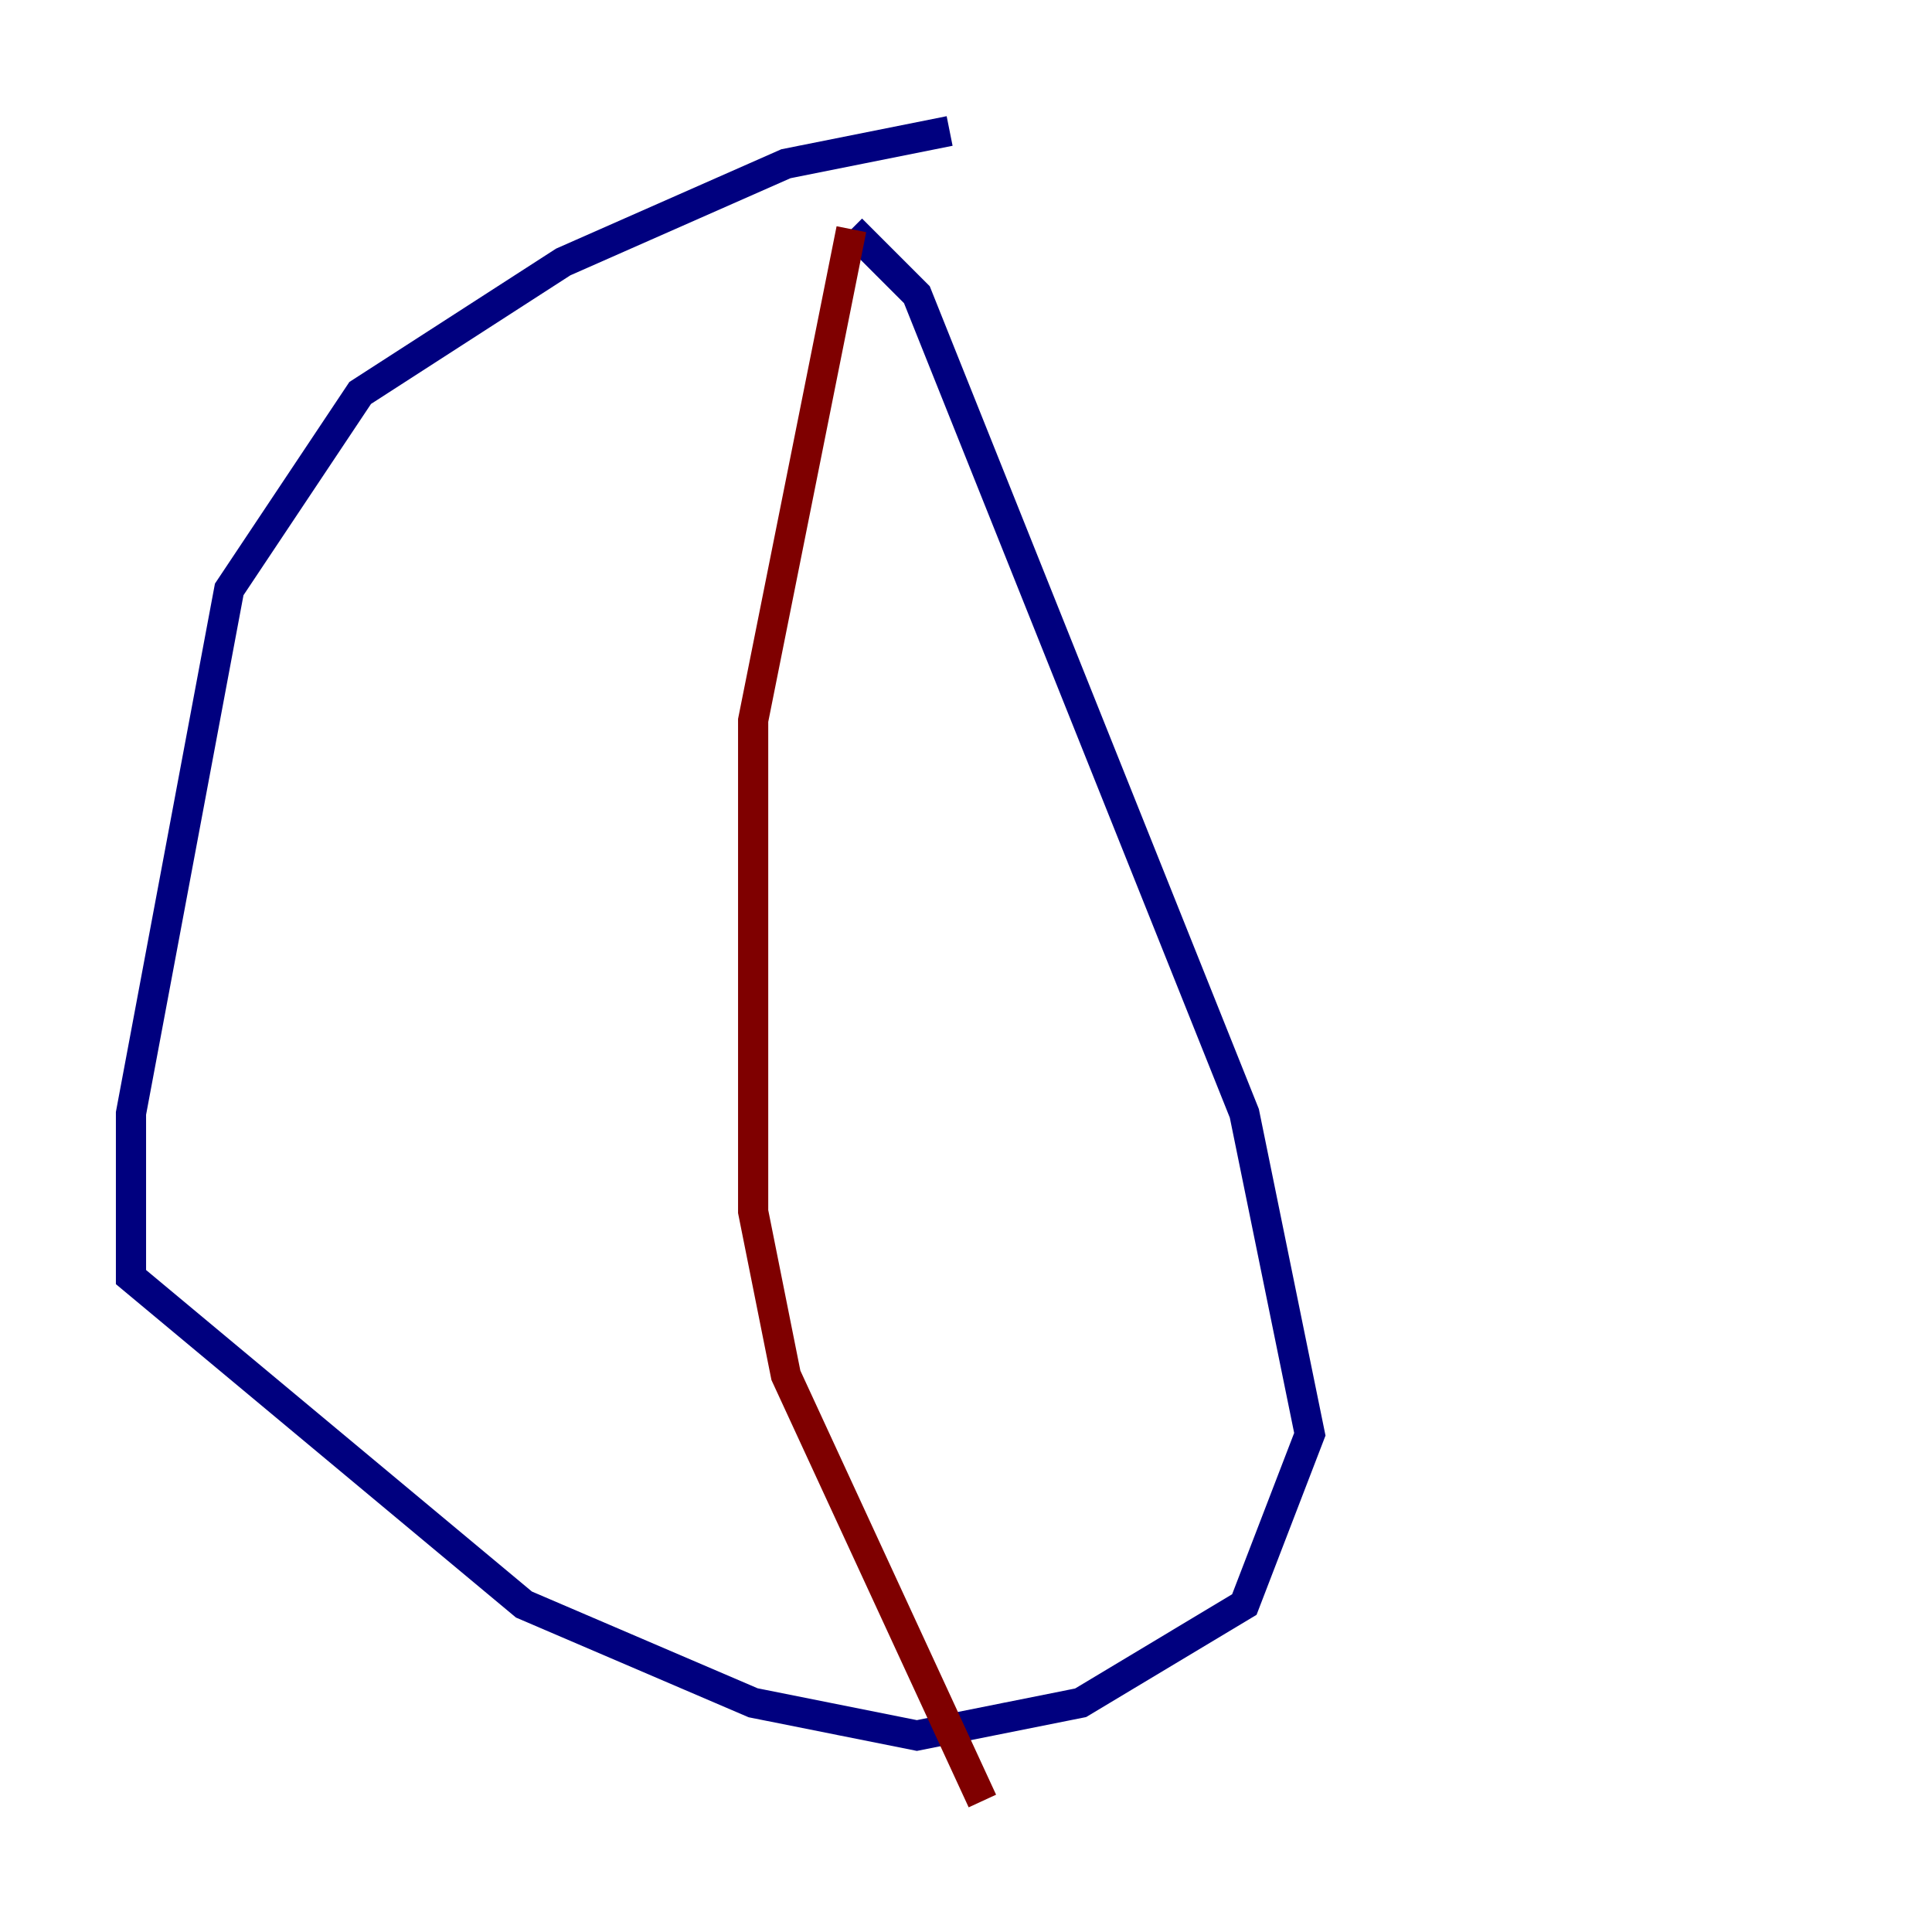 <?xml version="1.0" encoding="utf-8" ?>
<svg baseProfile="tiny" height="128" version="1.2" viewBox="0,0,128,128" width="128" xmlns="http://www.w3.org/2000/svg" xmlns:ev="http://www.w3.org/2001/xml-events" xmlns:xlink="http://www.w3.org/1999/xlink"><defs /><polyline fill="none" points="62.915,8.678 52.068,10.848 37.315,17.356 23.864,26.034 15.186,39.051 8.678,73.763 8.678,84.61 34.712,106.305 49.898,112.814 60.746,114.983 71.593,112.814 82.441,106.305 86.78,95.024 82.441,73.763 60.746,19.525 56.407,15.186" stroke="#00007f" stroke-width="2" /><polyline fill="none" points="56.407,15.186 49.898,47.729 49.898,80.271 52.068,91.119 65.085,119.322" stroke="#7f0000" stroke-width="2" /></svg>